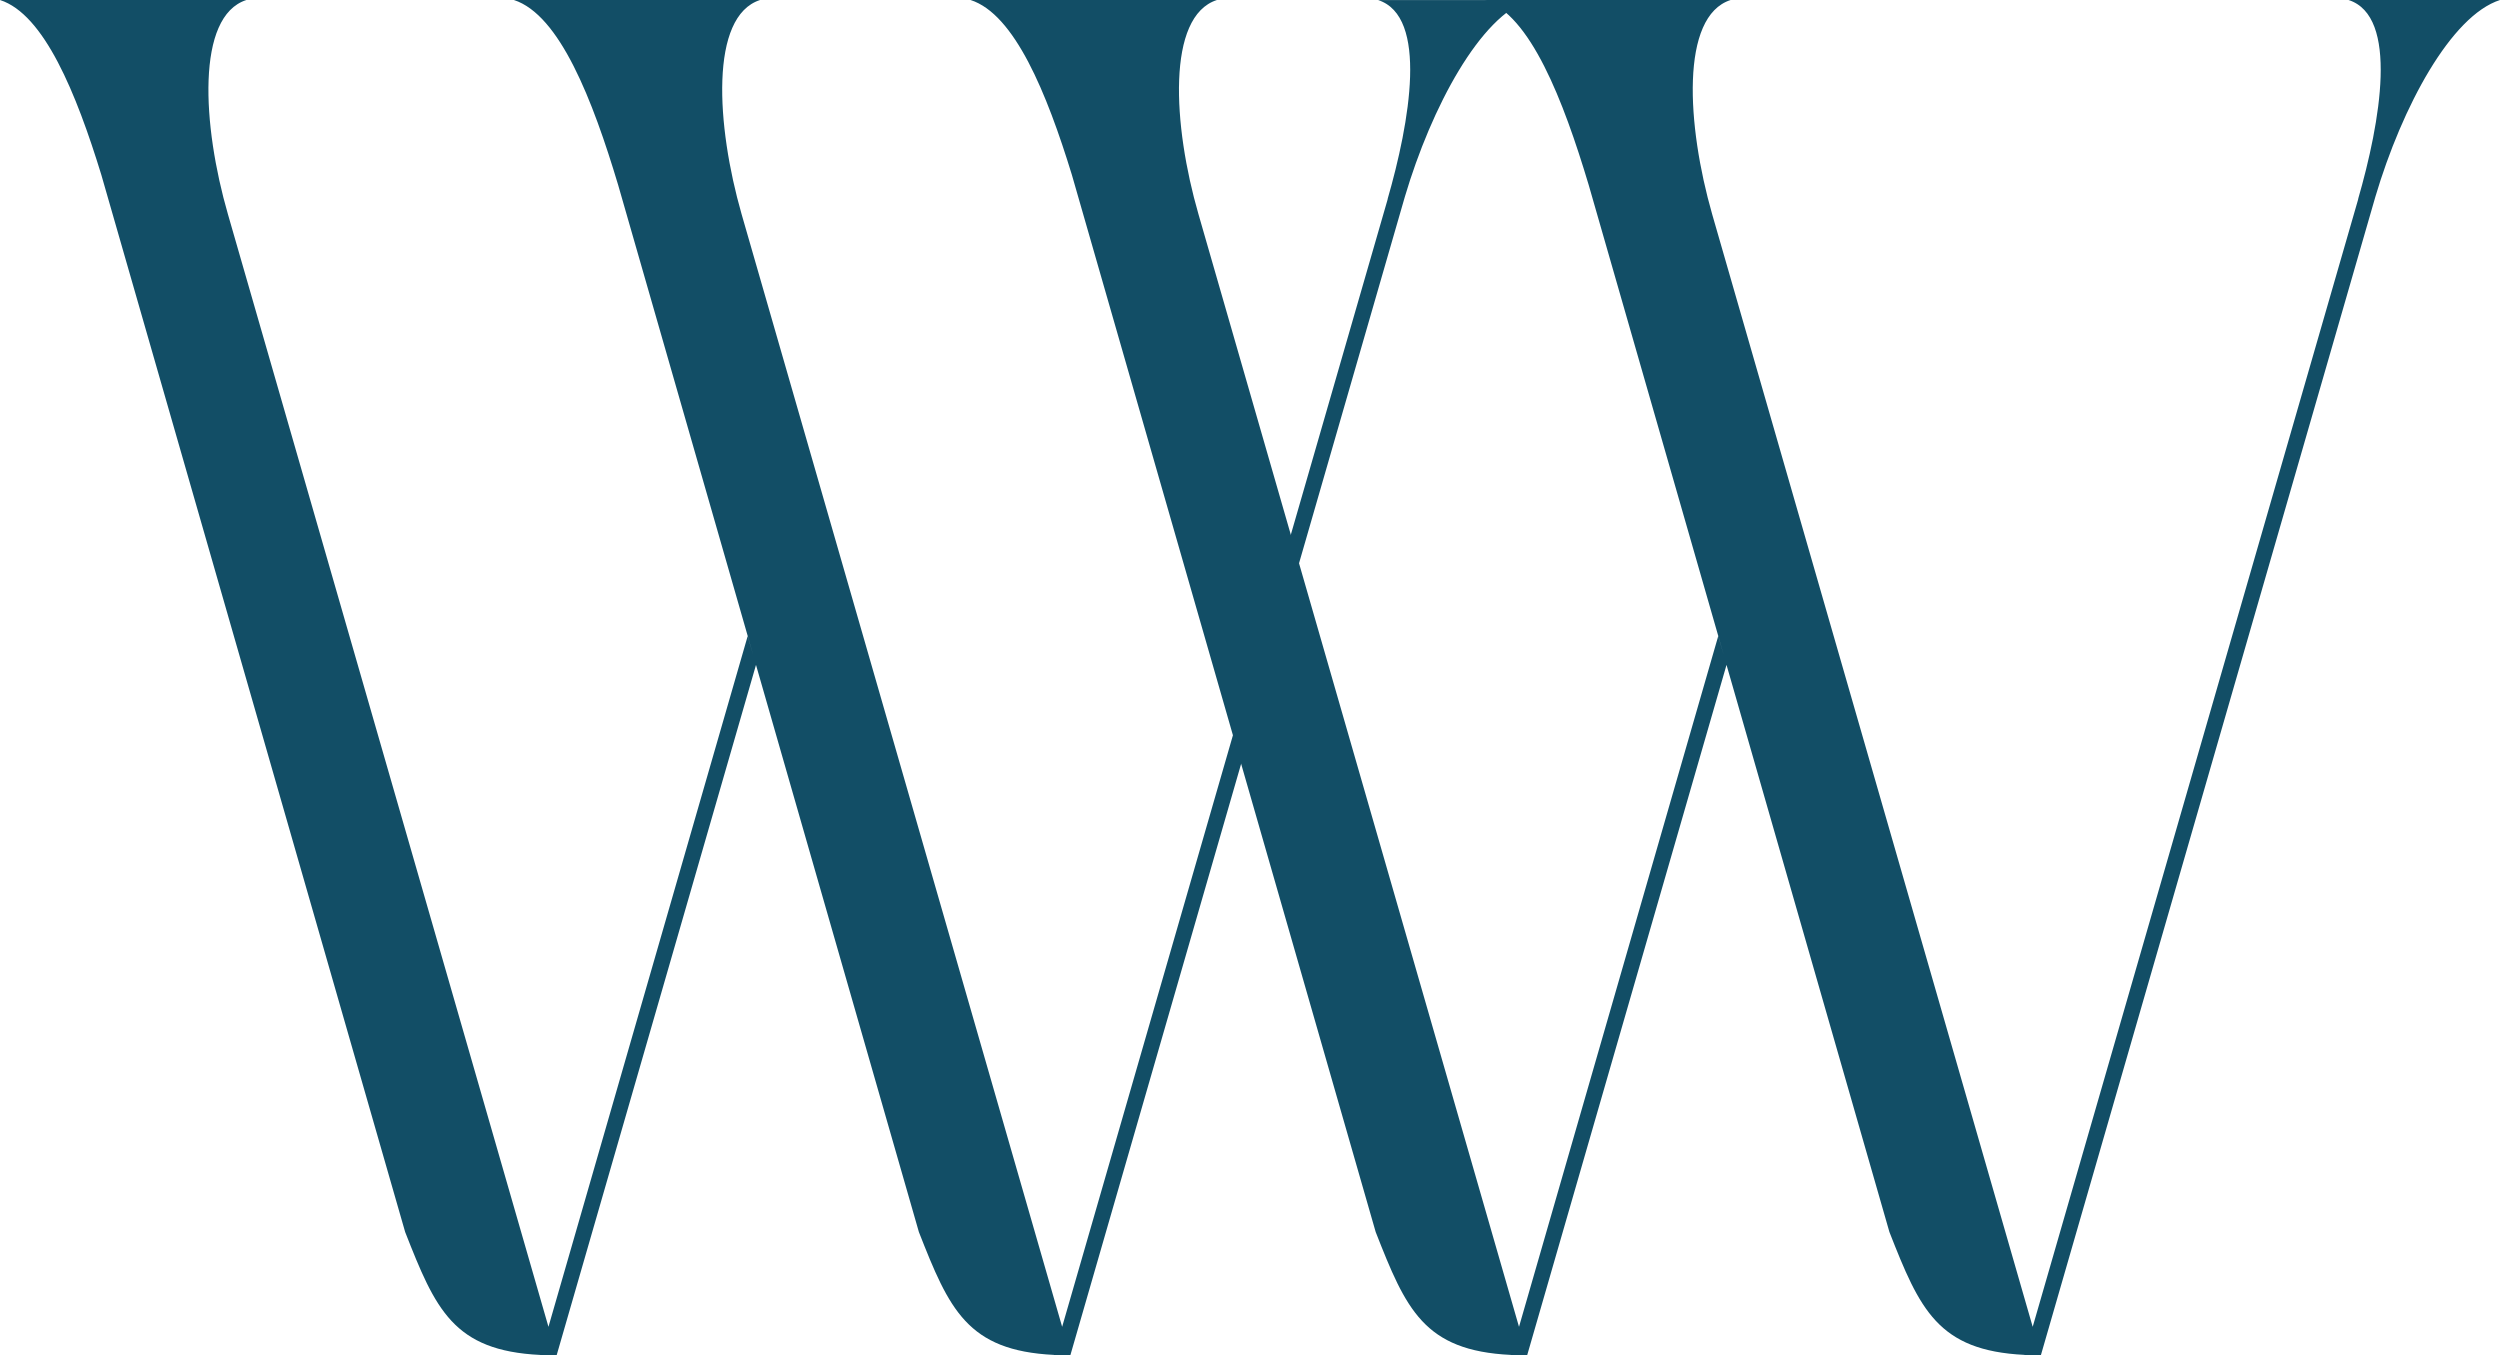 <?xml version="1.0" encoding="UTF-8"?>
<svg id="Layer_1" data-name="Layer 1" xmlns="http://www.w3.org/2000/svg" xmlns:ns0="http://www.w3.org/2000/svg" version="1.1" viewBox="0 0 804.67 436.26">
  <defs>
    <style>
      .cls-1 {
        fill: #124e66;
        stroke-width: 0px;
      }
    </style>
  </defs>
  <g id="Logo_Shape" data-name="Logo Shape">
    <path class="cls-1" d="M240.65,204.75l1.75,5.99-43.43-151.17C190.78,32.21,180.16,4.78,165.41,0h79.23c-16.25,5.23-14.12,40.39-5.94,68.95l103.17,358.11L446.74,63.81l-.19.53c7.25-25.08,13.25-59.1-3-64.33h48.74c-15.75,5.08-31.49,34.25-40.12,63.35l-107.67,372.89h-5.31l.06-.15c-27.93-1.37-33.74-14.7-43.49-39.55l-52.43-182.54-64.18,222.25h-5.31l.06-.15c-28-1.36-33.74-14.7-43.49-39.55L32.62,56.3C24.56,30.01,14.19,4.55,0,0h79.3c-16.25,5.23-14.19,40.39-5.94,68.95l103.17,358.11,64.12-222.31Z"/>
    <path class="cls-1" d="M553.04,204.75l1.75,5.99-43.43-151.17C503.17,32.21,492.55,4.78,477.8,0h79.23c-16.25,5.23-14.12,40.39-5.94,68.95l103.17,358.11,104.86-363.26-.19.53c7.25-25.08,13.25-59.1-3-64.33h48.74c-15.75,5.08-31.49,34.25-40.12,63.35l-107.67,372.89h-5.31l.06-.15c-27.93-1.37-33.74-14.7-43.49-39.55l-52.43-182.54-64.18,222.25h-5.31l.06-.15c-28-1.36-33.74-14.7-43.49-39.55L345.01,56.3c-8.06-26.3-18.43-51.75-32.62-56.3h79.3c-16.25,5.23-14.19,40.39-5.94,68.95l103.17,358.11,64.12-222.31Z"/>
  </g>
</svg>